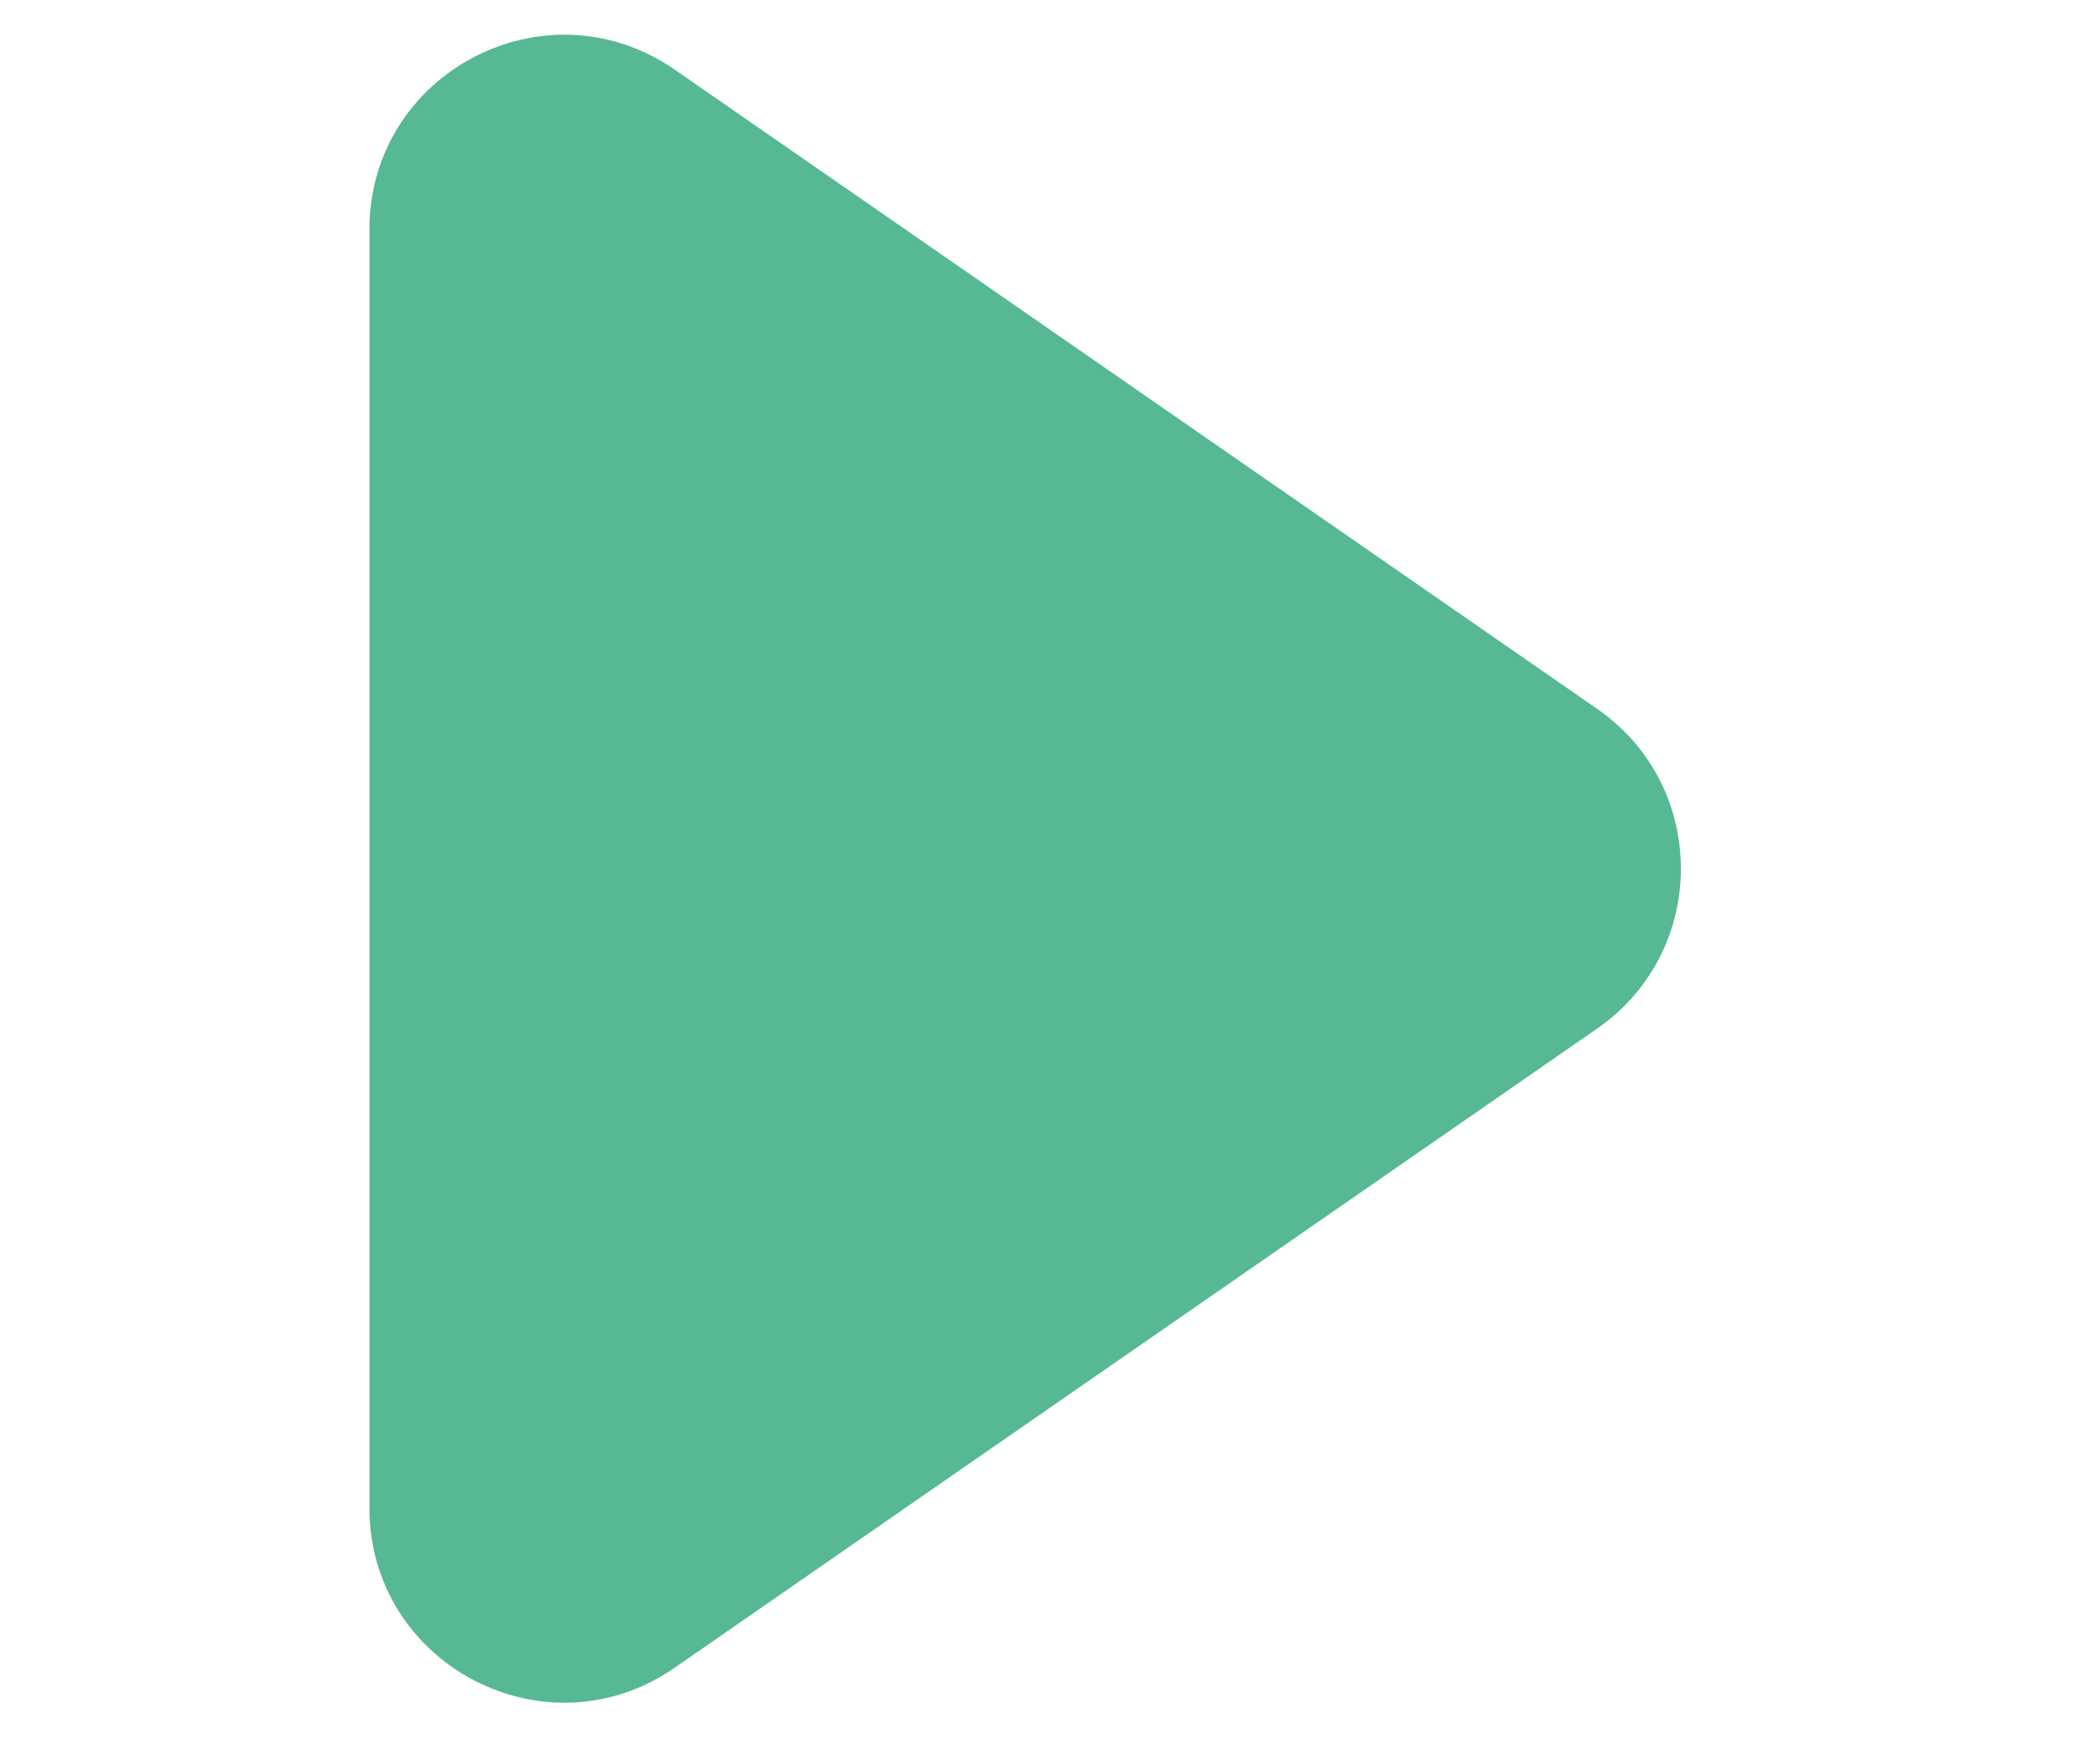 <svg width="12" height="10" viewBox="0 0 8 9" fill="none" xmlns="http://www.w3.org/2000/svg">
<path d="M6.814 3.645C7.388 4.042 7.388 4.891 6.814 5.289L2.069 8.576C1.406 9.035 0.5 8.56 0.5 7.754L0.5 1.18C0.5 0.373 1.406 -0.101 2.07 0.358L6.814 3.645Z" fill="#57B894"/>
</svg>
